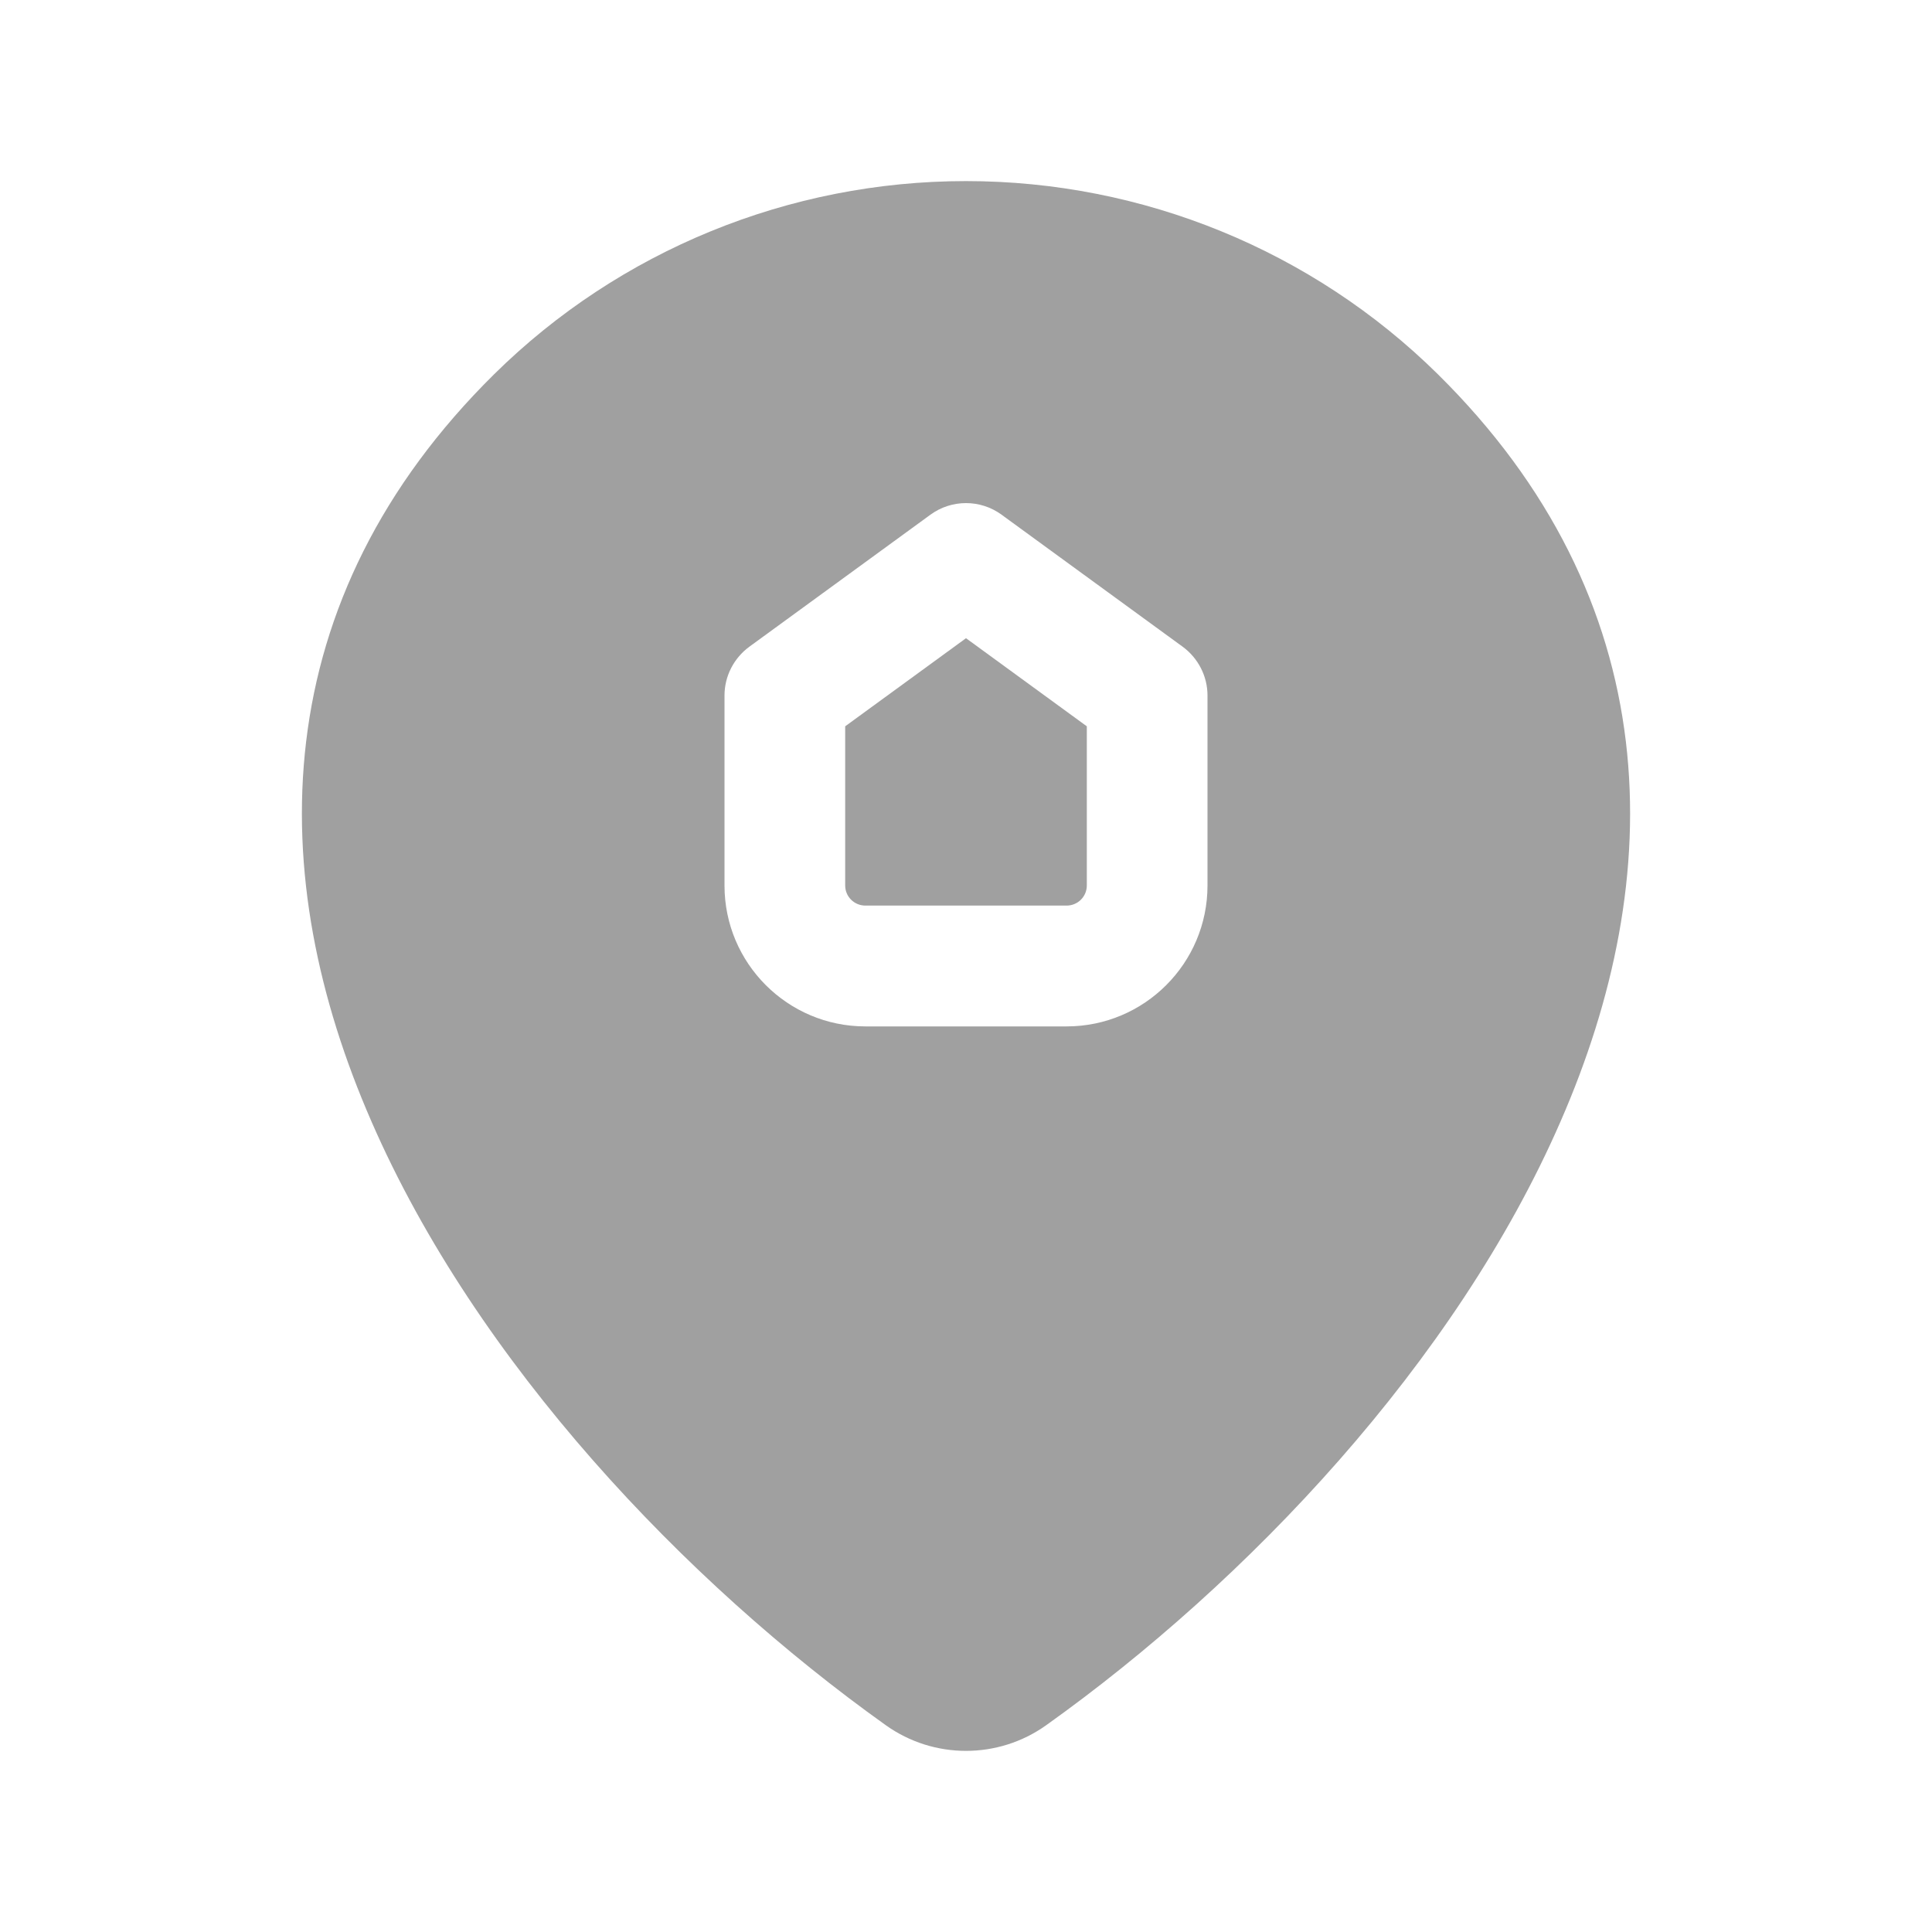 <svg width="15" height="15" viewBox="0 0 15 15" fill="none" xmlns="http://www.w3.org/2000/svg">
<path d="M6.562 6.875V5.639L7.5 4.955L8.438 5.639V6.875C8.438 6.961 8.368 7.031 8.281 7.031H6.719C6.632 7.031 6.562 6.961 6.562 6.875Z" fill="#A0A0A0"/>
<path d="M3.837 2.905C4.81 1.945 6.127 1.406 7.5 1.406C8.873 1.406 10.19 1.945 11.163 2.905C12.043 3.774 12.502 4.746 12.623 5.756C12.743 6.758 12.528 7.763 12.117 8.705C11.301 10.58 9.678 12.285 8.122 13.395C7.75 13.66 7.25 13.66 6.878 13.395C5.322 12.285 3.699 10.58 2.883 8.705C2.472 7.763 2.257 6.758 2.377 5.756C2.498 4.746 2.957 3.774 3.837 2.905ZM7.776 3.996C7.612 3.876 7.388 3.876 7.224 3.996L5.818 5.021C5.697 5.11 5.625 5.25 5.625 5.4V6.875C5.625 7.479 6.115 7.969 6.719 7.969H8.281C8.885 7.969 9.375 7.479 9.375 6.875V5.4C9.375 5.25 9.303 5.11 9.182 5.021L7.776 3.996Z" fill="#A0A0A0"/>
</svg>
